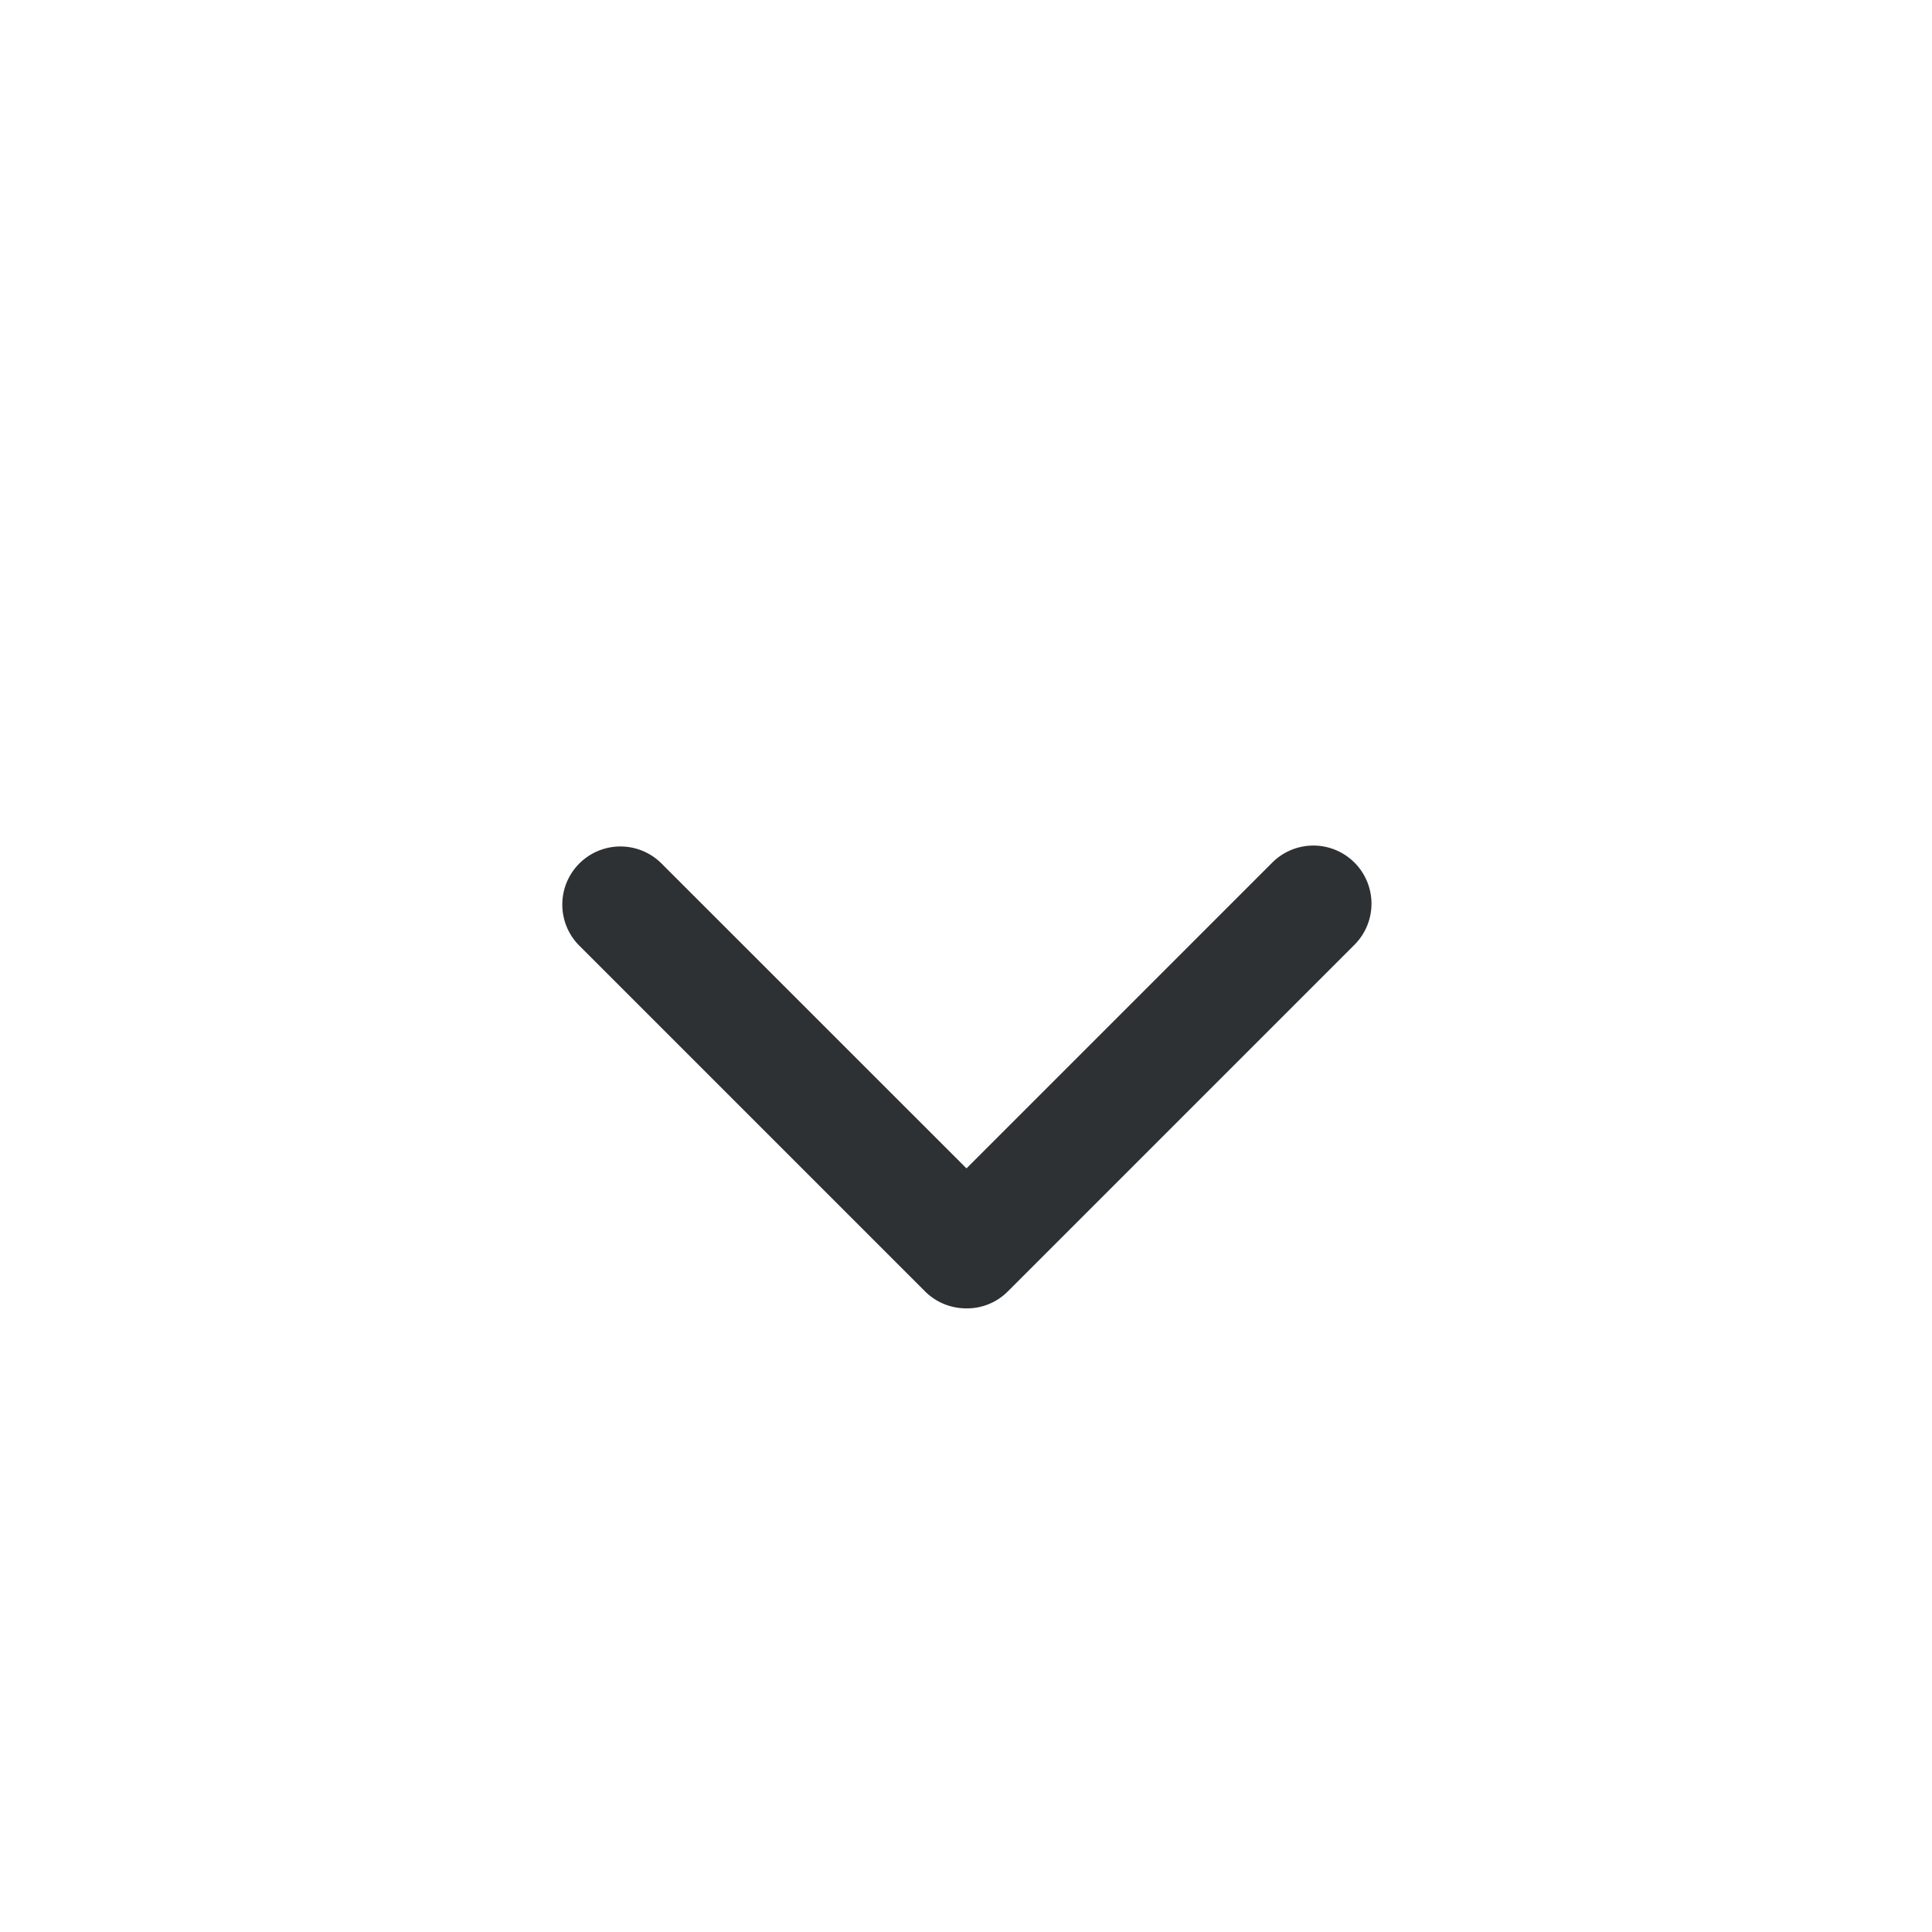 <svg id="Icon_Arrow_01_Default" xmlns="http://www.w3.org/2000/svg" width="24" height="24" viewBox="0 0 24 24">
  <path id="Arrow_Up_Active" d="M8284.027,532.747a.723.723,0,0,1-.51-.211l-4.3-4.3a.722.722,0,0,1,1.021-1.021l3.794,3.793,3.793-3.793a.722.722,0,1,1,1.021,1.021l-4.3,4.3A.713.713,0,0,1,8284.027,532.747Z" transform="translate(-8272.026 -516.494)" fill="#2e3133"/>
  <rect id="Rectangle_1766" data-name="Rectangle 1766" width="24" height="24" fill="none"/>
</svg>
